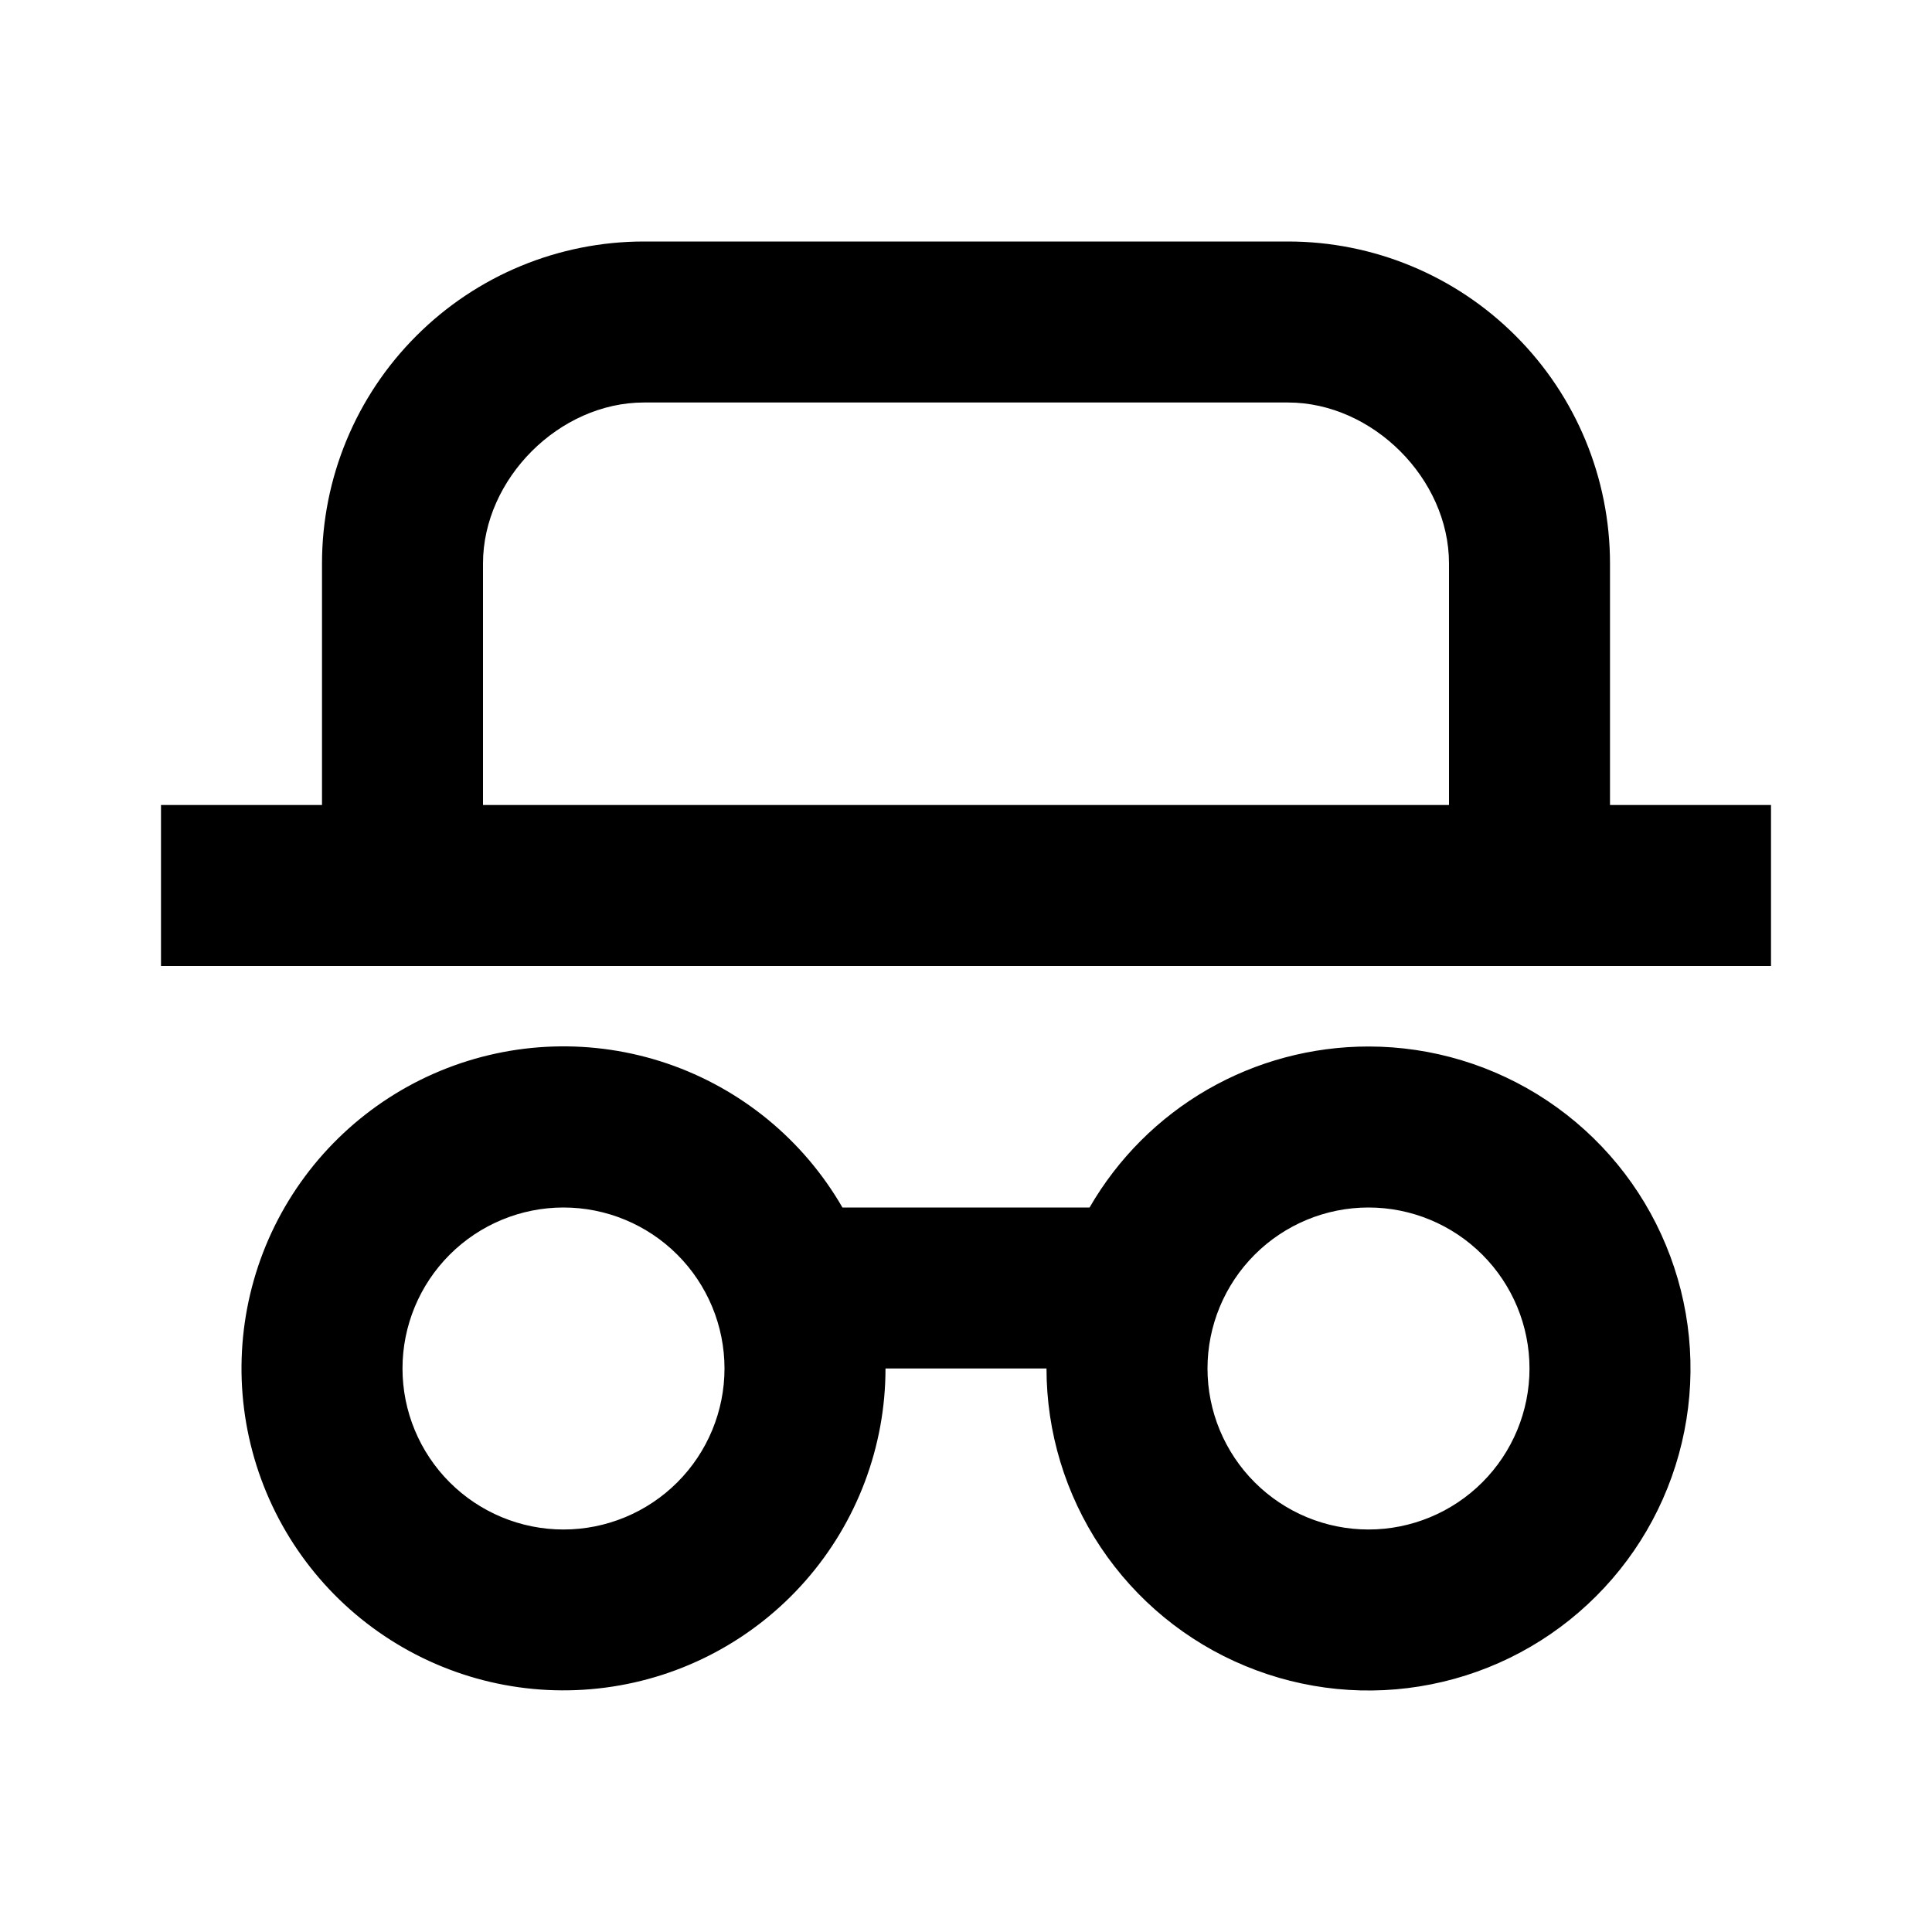 <svg xmlns="http://www.w3.org/2000/svg" width="24" height="24" fill="none"><g clip-path="url(#a)"><g><path fill="currentColor" d="M17 13C17.791 13 18.564 13.235 19.222 13.674C19.88 14.114 20.393 14.738 20.695 15.469C20.998 16.2 21.078 17.004 20.923 17.78C20.769 18.556 20.388 19.269 19.828 19.828C19.269 20.388 18.556 20.769 17.78 20.923C17.004 21.078 16.2 20.998 15.469 20.695C14.738 20.393 14.114 19.88 13.674 19.222C13.235 18.564 13 17.791 13 17H11C11 17.97 10.646 18.908 10.006 19.637C9.366 20.366 8.483 20.838 7.521 20.964C6.558 21.091 5.583 20.863 4.776 20.323C3.97 19.784 3.387 18.97 3.136 18.032C2.885 17.095 2.984 16.098 3.413 15.228C3.843 14.358 4.574 13.673 5.471 13.302C6.368 12.931 7.369 12.899 8.287 13.211C9.206 13.524 9.98 14.159 10.465 15H13.535C13.886 14.392 14.391 13.886 14.999 13.535C15.608 13.184 16.298 13 17 13ZM7 15C6.47 15 5.961 15.211 5.586 15.586C5.211 15.961 5 16.47 5 17C5 17.53 5.211 18.039 5.586 18.414C5.961 18.789 6.47 19 7 19C7.53 19 8.039 18.789 8.414 18.414C8.789 18.039 9 17.53 9 17C9 16.47 8.789 15.961 8.414 15.586C8.039 15.211 7.53 15 7 15ZM17 15C16.47 15 15.961 15.211 15.586 15.586C15.211 15.961 15 16.47 15 17C15 17.53 15.211 18.039 15.586 18.414C15.961 18.789 16.47 19 17 19C17.53 19 18.039 18.789 18.414 18.414C18.789 18.039 19 17.53 19 17C19 16.47 18.789 15.961 18.414 15.586C18.039 15.211 17.53 15 17 15ZM16 3C17.061 3 18.078 3.421 18.828 4.172C19.579 4.922 20 5.939 20 7V10H22V12H2V10H4V7C4 5.939 4.421 4.922 5.172 4.172C5.922 3.421 6.939 3 8 3H16ZM16 5H8C6.946 5 6 5.95 6 7V10H18V7C18 5.946 17.05 5 16 5Z"/></g></g><defs><clipPath id="a"><rect width="24" height="24" fill="#fff"/></clipPath></defs></svg>